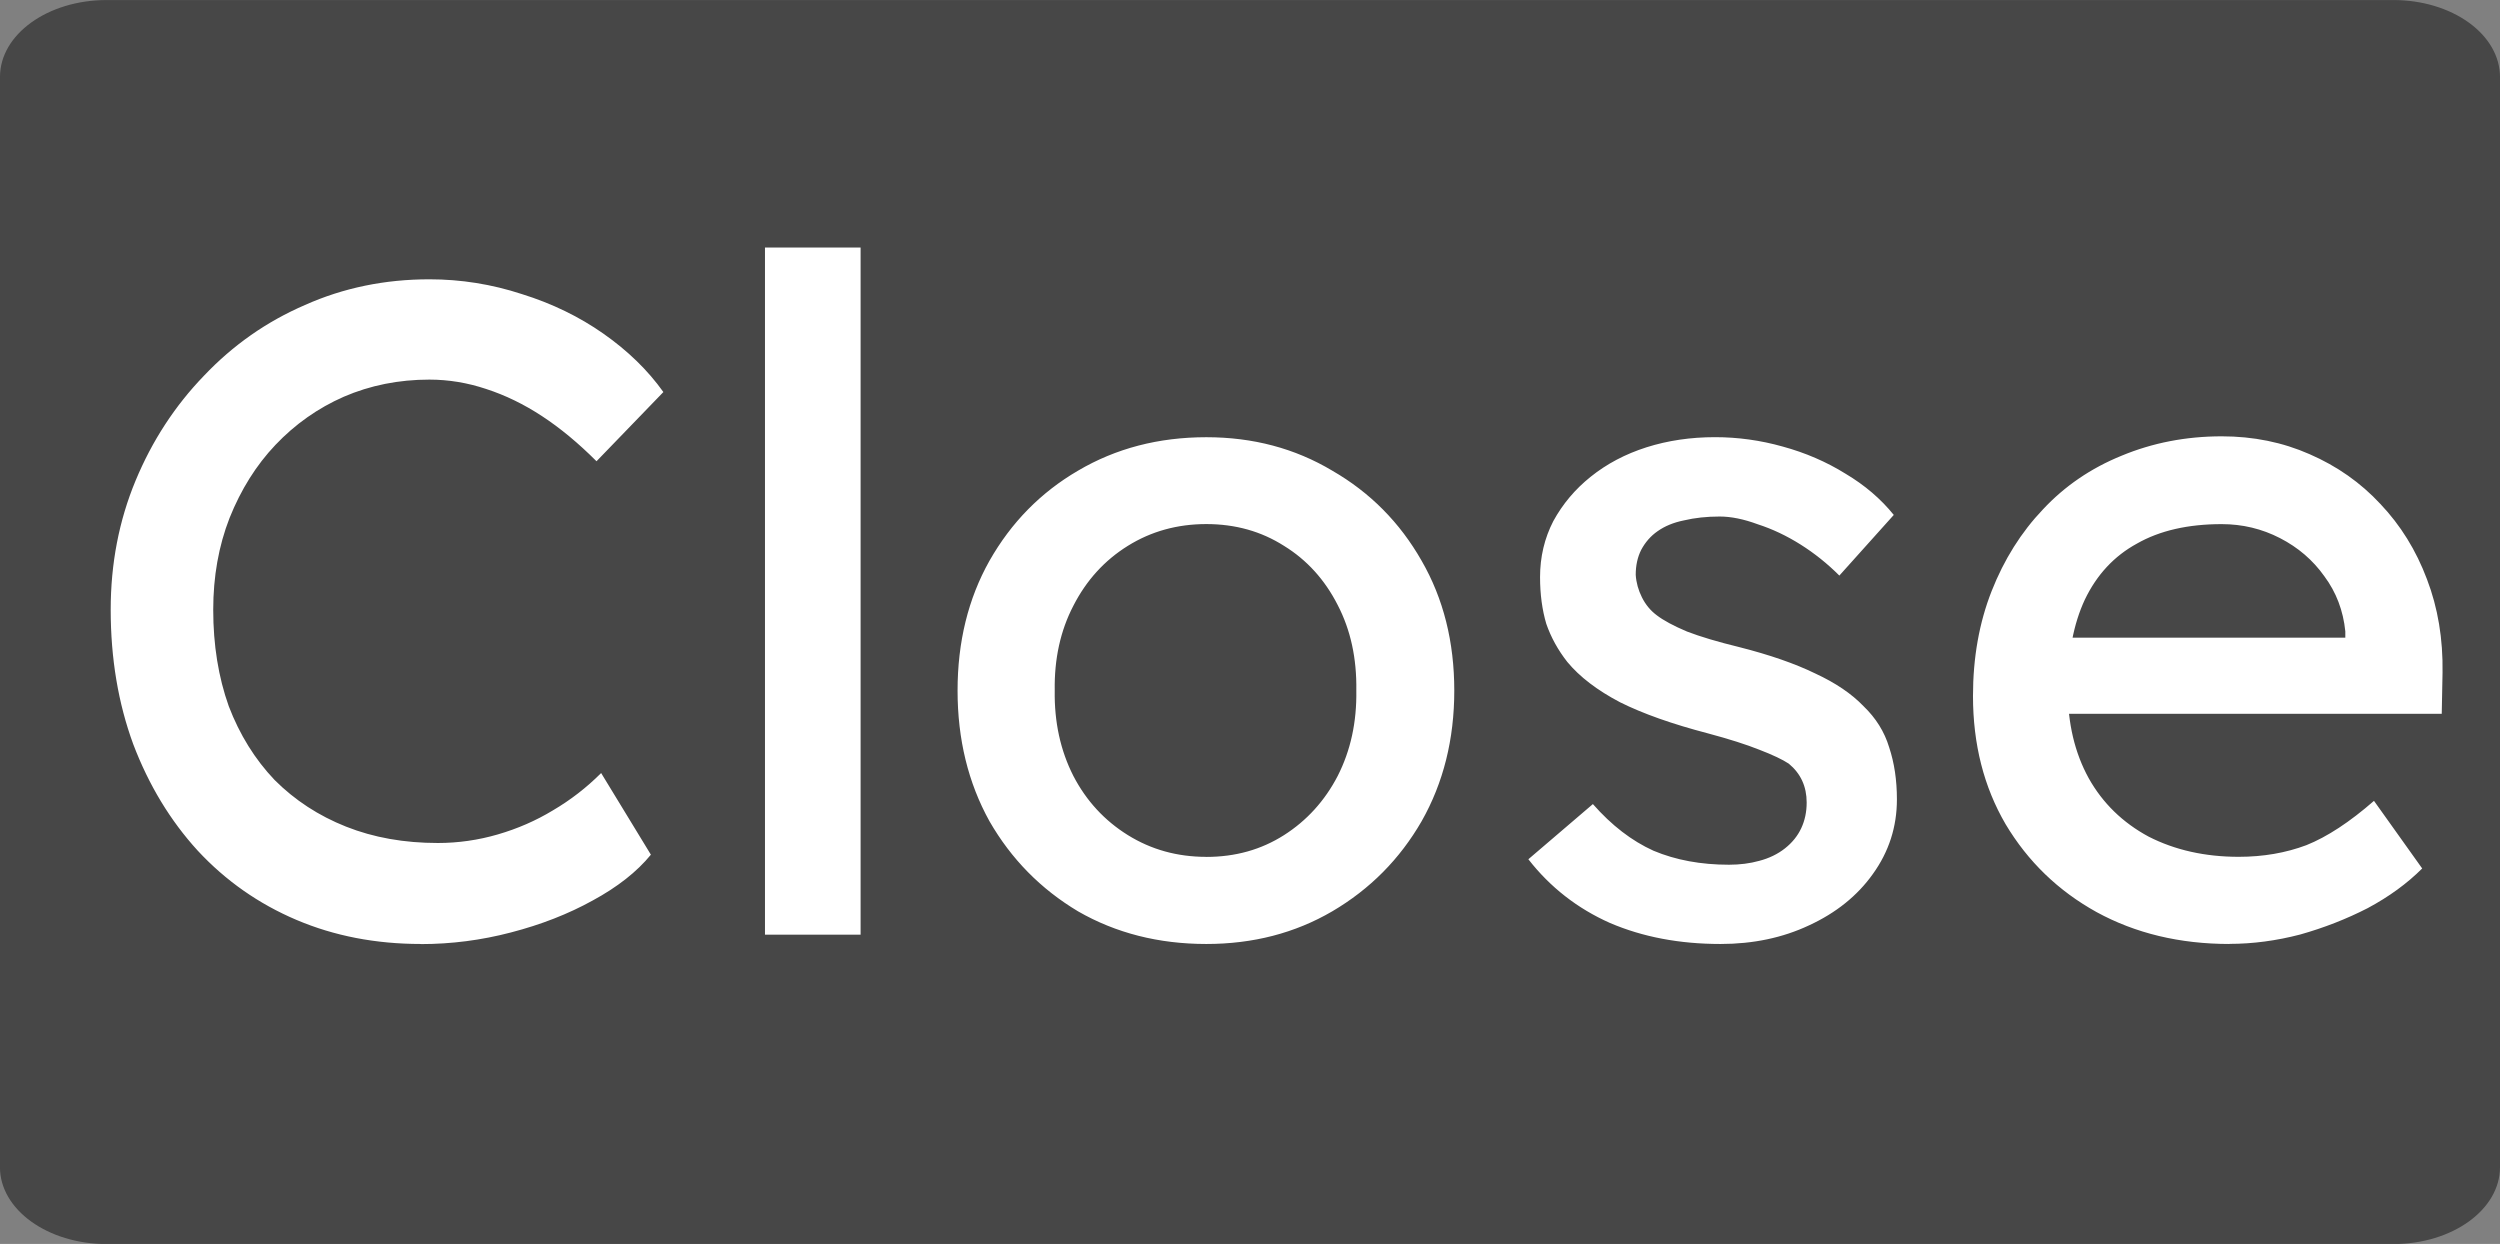 <svg version="1.1" xmlns="http://www.w3.org/2000/svg" xmlns:xlink="http://www.w3.org/1999/xlink" width="50.25" height="25.003" viewBox="0,0,50.25,25.003"><rect x="0" y="0" width="50.25" height="25.003" fill="#808080" stroke="none"/><g transform="translate(-307.278,-228.674)"><g data-paper-data="{&quot;isPaintingLayer&quot;:true}" stroke="none" stroke-width="1" stroke-linecap="square" stroke-linejoin="miter" stroke-miterlimit="10" stroke-dasharray="" stroke-dashoffset="0" style="mix-blend-mode: normal"><path d="M307.278,230.22c0,-0.854 0.959,-1.545 2.142,-1.545h45.967c0.568,0 1.113,0.163 1.514,0.453c0.402,0.29 0.627,0.683 0.627,1.093v21.913c0,0.854 -0.959,1.545 -2.142,1.545h-45.967c-1.183,0 -2.142,-0.692 -2.142,-1.545z" fill-opacity="0.847" fill="#3c3c3c" fill-rule="evenodd"/><path d="M315.737,247.648c-0.906,0 -1.74,-0.161 -2.5,-0.484c-0.76,-0.323 -1.422,-0.786 -1.984,-1.391c-0.552,-0.604 -0.984,-1.318 -1.297,-2.141c-0.302,-0.823 -0.453,-1.724 -0.453,-2.703c0,-0.927 0.167,-1.792 0.5,-2.594c0.333,-0.802 0.792,-1.505 1.375,-2.109c0.583,-0.615 1.26,-1.089 2.031,-1.422c0.771,-0.344 1.604,-0.516 2.5,-0.516c0.635,0 1.255,0.099 1.859,0.297c0.604,0.188 1.151,0.453 1.641,0.797c0.49,0.344 0.891,0.734 1.203,1.172l-1.344,1.391c-0.365,-0.365 -0.729,-0.667 -1.094,-0.906c-0.365,-0.24 -0.74,-0.422 -1.125,-0.547c-0.375,-0.125 -0.755,-0.188 -1.141,-0.188c-0.615,0 -1.188,0.115 -1.719,0.344c-0.521,0.229 -0.979,0.552 -1.375,0.969c-0.385,0.406 -0.693,0.896 -0.922,1.469c-0.219,0.562 -0.328,1.177 -0.328,1.844c0,0.708 0.104,1.354 0.312,1.938c0.219,0.573 0.526,1.068 0.922,1.484c0.406,0.406 0.885,0.719 1.438,0.938c0.552,0.219 1.167,0.328 1.844,0.328c0.406,0 0.807,-0.057 1.203,-0.172c0.396,-0.115 0.766,-0.276 1.109,-0.484c0.354,-0.208 0.677,-0.458 0.969,-0.75l1,1.641c-0.281,0.344 -0.672,0.651 -1.172,0.922c-0.49,0.271 -1.036,0.484 -1.641,0.641c-0.594,0.156 -1.198,0.234 -1.812,0.234zM322.654,247.461v-13.812h1.922v13.812zM331.525,247.648c-0.958,0 -1.818,-0.219 -2.578,-0.656c-0.75,-0.448 -1.344,-1.052 -1.781,-1.812c-0.427,-0.771 -0.641,-1.646 -0.641,-2.625c0,-0.979 0.214,-1.849 0.641,-2.609c0.438,-0.771 1.031,-1.375 1.781,-1.812c0.76,-0.448 1.62,-0.672 2.578,-0.672c0.938,0 1.781,0.224 2.531,0.672c0.76,0.438 1.359,1.042 1.797,1.812c0.438,0.76 0.656,1.63 0.656,2.609c0,0.979 -0.219,1.854 -0.656,2.625c-0.438,0.76 -1.036,1.365 -1.797,1.812c-0.75,0.438 -1.594,0.656 -2.531,0.656zM331.525,245.898c0.583,0 1.104,-0.146 1.562,-0.438c0.458,-0.292 0.818,-0.688 1.078,-1.188c0.26,-0.51 0.385,-1.083 0.375,-1.719c0.01,-0.646 -0.115,-1.219 -0.375,-1.719c-0.26,-0.51 -0.62,-0.906 -1.078,-1.188c-0.458,-0.292 -0.979,-0.438 -1.562,-0.438c-0.583,0 -1.109,0.146 -1.578,0.438c-0.469,0.292 -0.833,0.693 -1.094,1.203c-0.26,0.5 -0.385,1.068 -0.375,1.703c-0.01,0.635 0.115,1.208 0.375,1.719c0.26,0.5 0.625,0.896 1.094,1.188c0.469,0.292 0.995,0.438 1.578,0.438zM341.858,247.648c-0.823,0 -1.562,-0.141 -2.219,-0.422c-0.656,-0.292 -1.203,-0.719 -1.641,-1.281l1.297,-1.109c0.375,0.427 0.781,0.74 1.219,0.938c0.448,0.188 0.953,0.281 1.516,0.281c0.219,0 0.422,-0.026 0.609,-0.078c0.198,-0.052 0.37,-0.135 0.516,-0.25c0.146,-0.115 0.255,-0.25 0.328,-0.406c0.073,-0.156 0.109,-0.328 0.109,-0.516c0,-0.323 -0.12,-0.583 -0.359,-0.781c-0.125,-0.083 -0.323,-0.177 -0.594,-0.281c-0.26,-0.104 -0.604,-0.214 -1.031,-0.328c-0.719,-0.188 -1.307,-0.396 -1.766,-0.625c-0.458,-0.24 -0.812,-0.51 -1.062,-0.812c-0.188,-0.24 -0.328,-0.495 -0.422,-0.766c-0.083,-0.281 -0.125,-0.594 -0.125,-0.938c0,-0.406 0.089,-0.781 0.266,-1.125c0.188,-0.344 0.438,-0.641 0.75,-0.891c0.323,-0.26 0.698,-0.458 1.125,-0.594c0.427,-0.135 0.885,-0.203 1.375,-0.203c0.458,0 0.911,0.062 1.359,0.188c0.458,0.125 0.88,0.307 1.266,0.547c0.385,0.229 0.708,0.505 0.969,0.828l-1.094,1.219c-0.24,-0.24 -0.5,-0.448 -0.781,-0.625c-0.281,-0.177 -0.568,-0.312 -0.859,-0.406c-0.281,-0.104 -0.536,-0.156 -0.766,-0.156c-0.26,0 -0.5,0.026 -0.719,0.078c-0.208,0.042 -0.385,0.115 -0.531,0.219c-0.135,0.094 -0.245,0.219 -0.328,0.375c-0.073,0.146 -0.109,0.312 -0.109,0.5c0.01,0.156 0.052,0.307 0.125,0.453c0.073,0.146 0.172,0.266 0.297,0.359c0.135,0.104 0.339,0.214 0.609,0.328c0.271,0.104 0.62,0.208 1.047,0.312c0.615,0.156 1.125,0.333 1.531,0.531c0.406,0.188 0.729,0.406 0.969,0.656c0.25,0.24 0.422,0.516 0.516,0.828c0.104,0.312 0.156,0.661 0.156,1.047c0,0.552 -0.161,1.052 -0.484,1.5c-0.312,0.438 -0.74,0.781 -1.281,1.031c-0.531,0.25 -1.125,0.375 -1.781,0.375zM352.091,247.648c-1,0 -1.891,-0.214 -2.672,-0.641c-0.771,-0.427 -1.38,-1.016 -1.828,-1.766c-0.438,-0.75 -0.656,-1.609 -0.656,-2.578c0,-0.771 0.125,-1.474 0.375,-2.109c0.25,-0.635 0.594,-1.182 1.031,-1.641c0.438,-0.469 0.964,-0.828 1.578,-1.078c0.625,-0.26 1.297,-0.391 2.016,-0.391c0.635,0 1.224,0.12 1.766,0.359c0.552,0.24 1.026,0.573 1.422,1c0.406,0.427 0.719,0.932 0.938,1.516c0.219,0.573 0.323,1.198 0.312,1.875l-0.016,0.828h-8l-0.438,-1.531h6.766l-0.266,0.312v-0.438c-0.042,-0.417 -0.182,-0.786 -0.422,-1.109c-0.229,-0.323 -0.526,-0.578 -0.891,-0.766c-0.365,-0.188 -0.755,-0.281 -1.172,-0.281c-0.677,0 -1.245,0.13 -1.703,0.391c-0.458,0.25 -0.807,0.625 -1.047,1.125c-0.229,0.49 -0.344,1.094 -0.344,1.812c0,0.677 0.141,1.271 0.422,1.781c0.281,0.5 0.682,0.891 1.203,1.172c0.531,0.271 1.135,0.406 1.812,0.406c0.49,0 0.943,-0.078 1.359,-0.234c0.417,-0.167 0.87,-0.464 1.359,-0.891l0.969,1.359c-0.302,0.302 -0.667,0.568 -1.094,0.797c-0.427,0.219 -0.88,0.396 -1.359,0.531c-0.479,0.125 -0.953,0.188 -1.422,0.188z" fill="#ffffff" fill-rule="nonzero"/></g></g></svg>